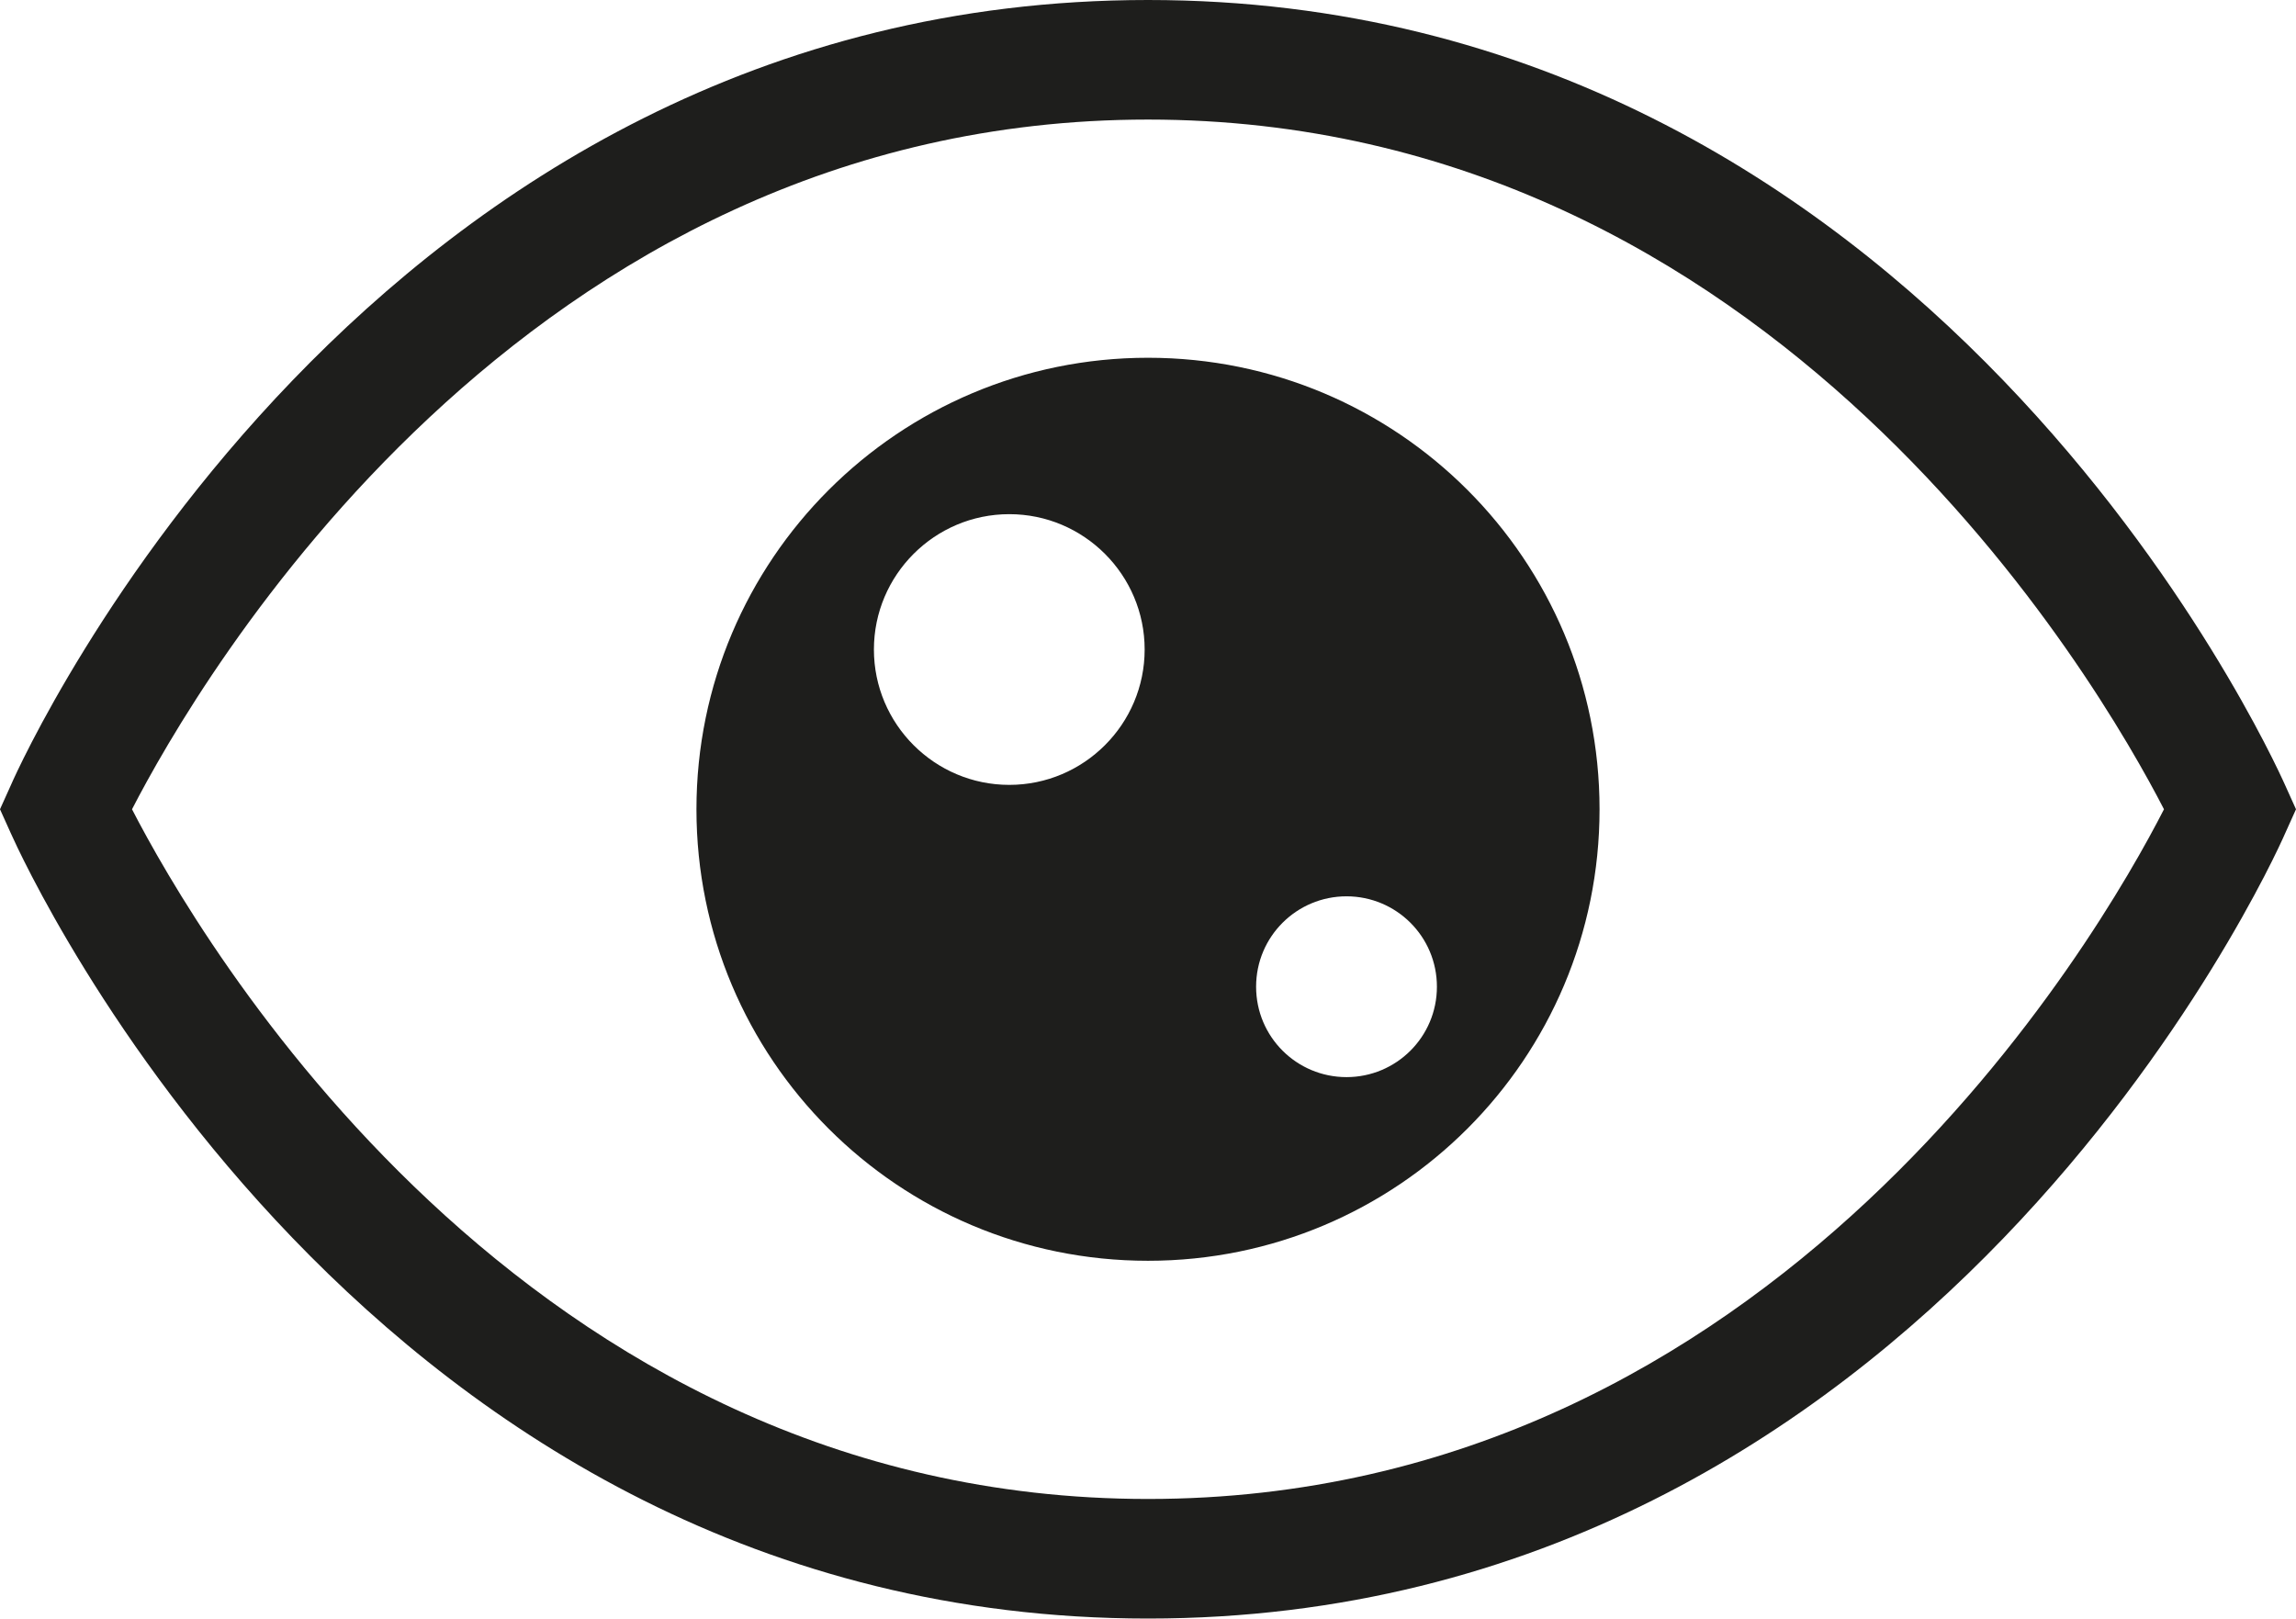 <?xml version="1.0" encoding="UTF-8"?>
<svg id="Ebene_2" xmlns="http://www.w3.org/2000/svg" viewBox="0 0 48 33.84">
  <defs>
    <style>
      .cls-1 {
        fill: #1e1e1c;
      }
    </style>
  </defs>
  <g id="_x33_219">
    <path class="cls-1" d="M47.77,16.41c-.3-.67-7.48-16.41-23.77-16.41S.52,15.74.23,16.41l-.23.51.23.51c.3.67,7.48,16.41,23.77,16.41s23.48-15.74,23.77-16.41l.23-.51-.23-.51ZM24,31.34c-13.09,0-19.89-11.8-21.24-14.42,1.35-2.62,8.15-14.42,21.24-14.42s19.89,11.8,21.24,14.42c-1.34,2.62-8.12,14.42-21.24,14.42ZM24,7.48c-5.21,0-9.44,4.22-9.44,9.44s4.22,9.44,9.44,9.44,9.44-4.22,9.44-9.44-4.22-9.44-9.44-9.44ZM21.1,16.41c-1.56,0-2.83-1.27-2.83-2.83s1.27-2.83,2.83-2.83,2.83,1.27,2.83,2.83-1.27,2.83-2.83,2.83ZM28.15,22.52c-1.04,0-1.89-.84-1.89-1.89s.85-1.89,1.89-1.89,1.89.84,1.89,1.89-.85,1.89-1.89,1.89Z"/>
  </g>
</svg>
